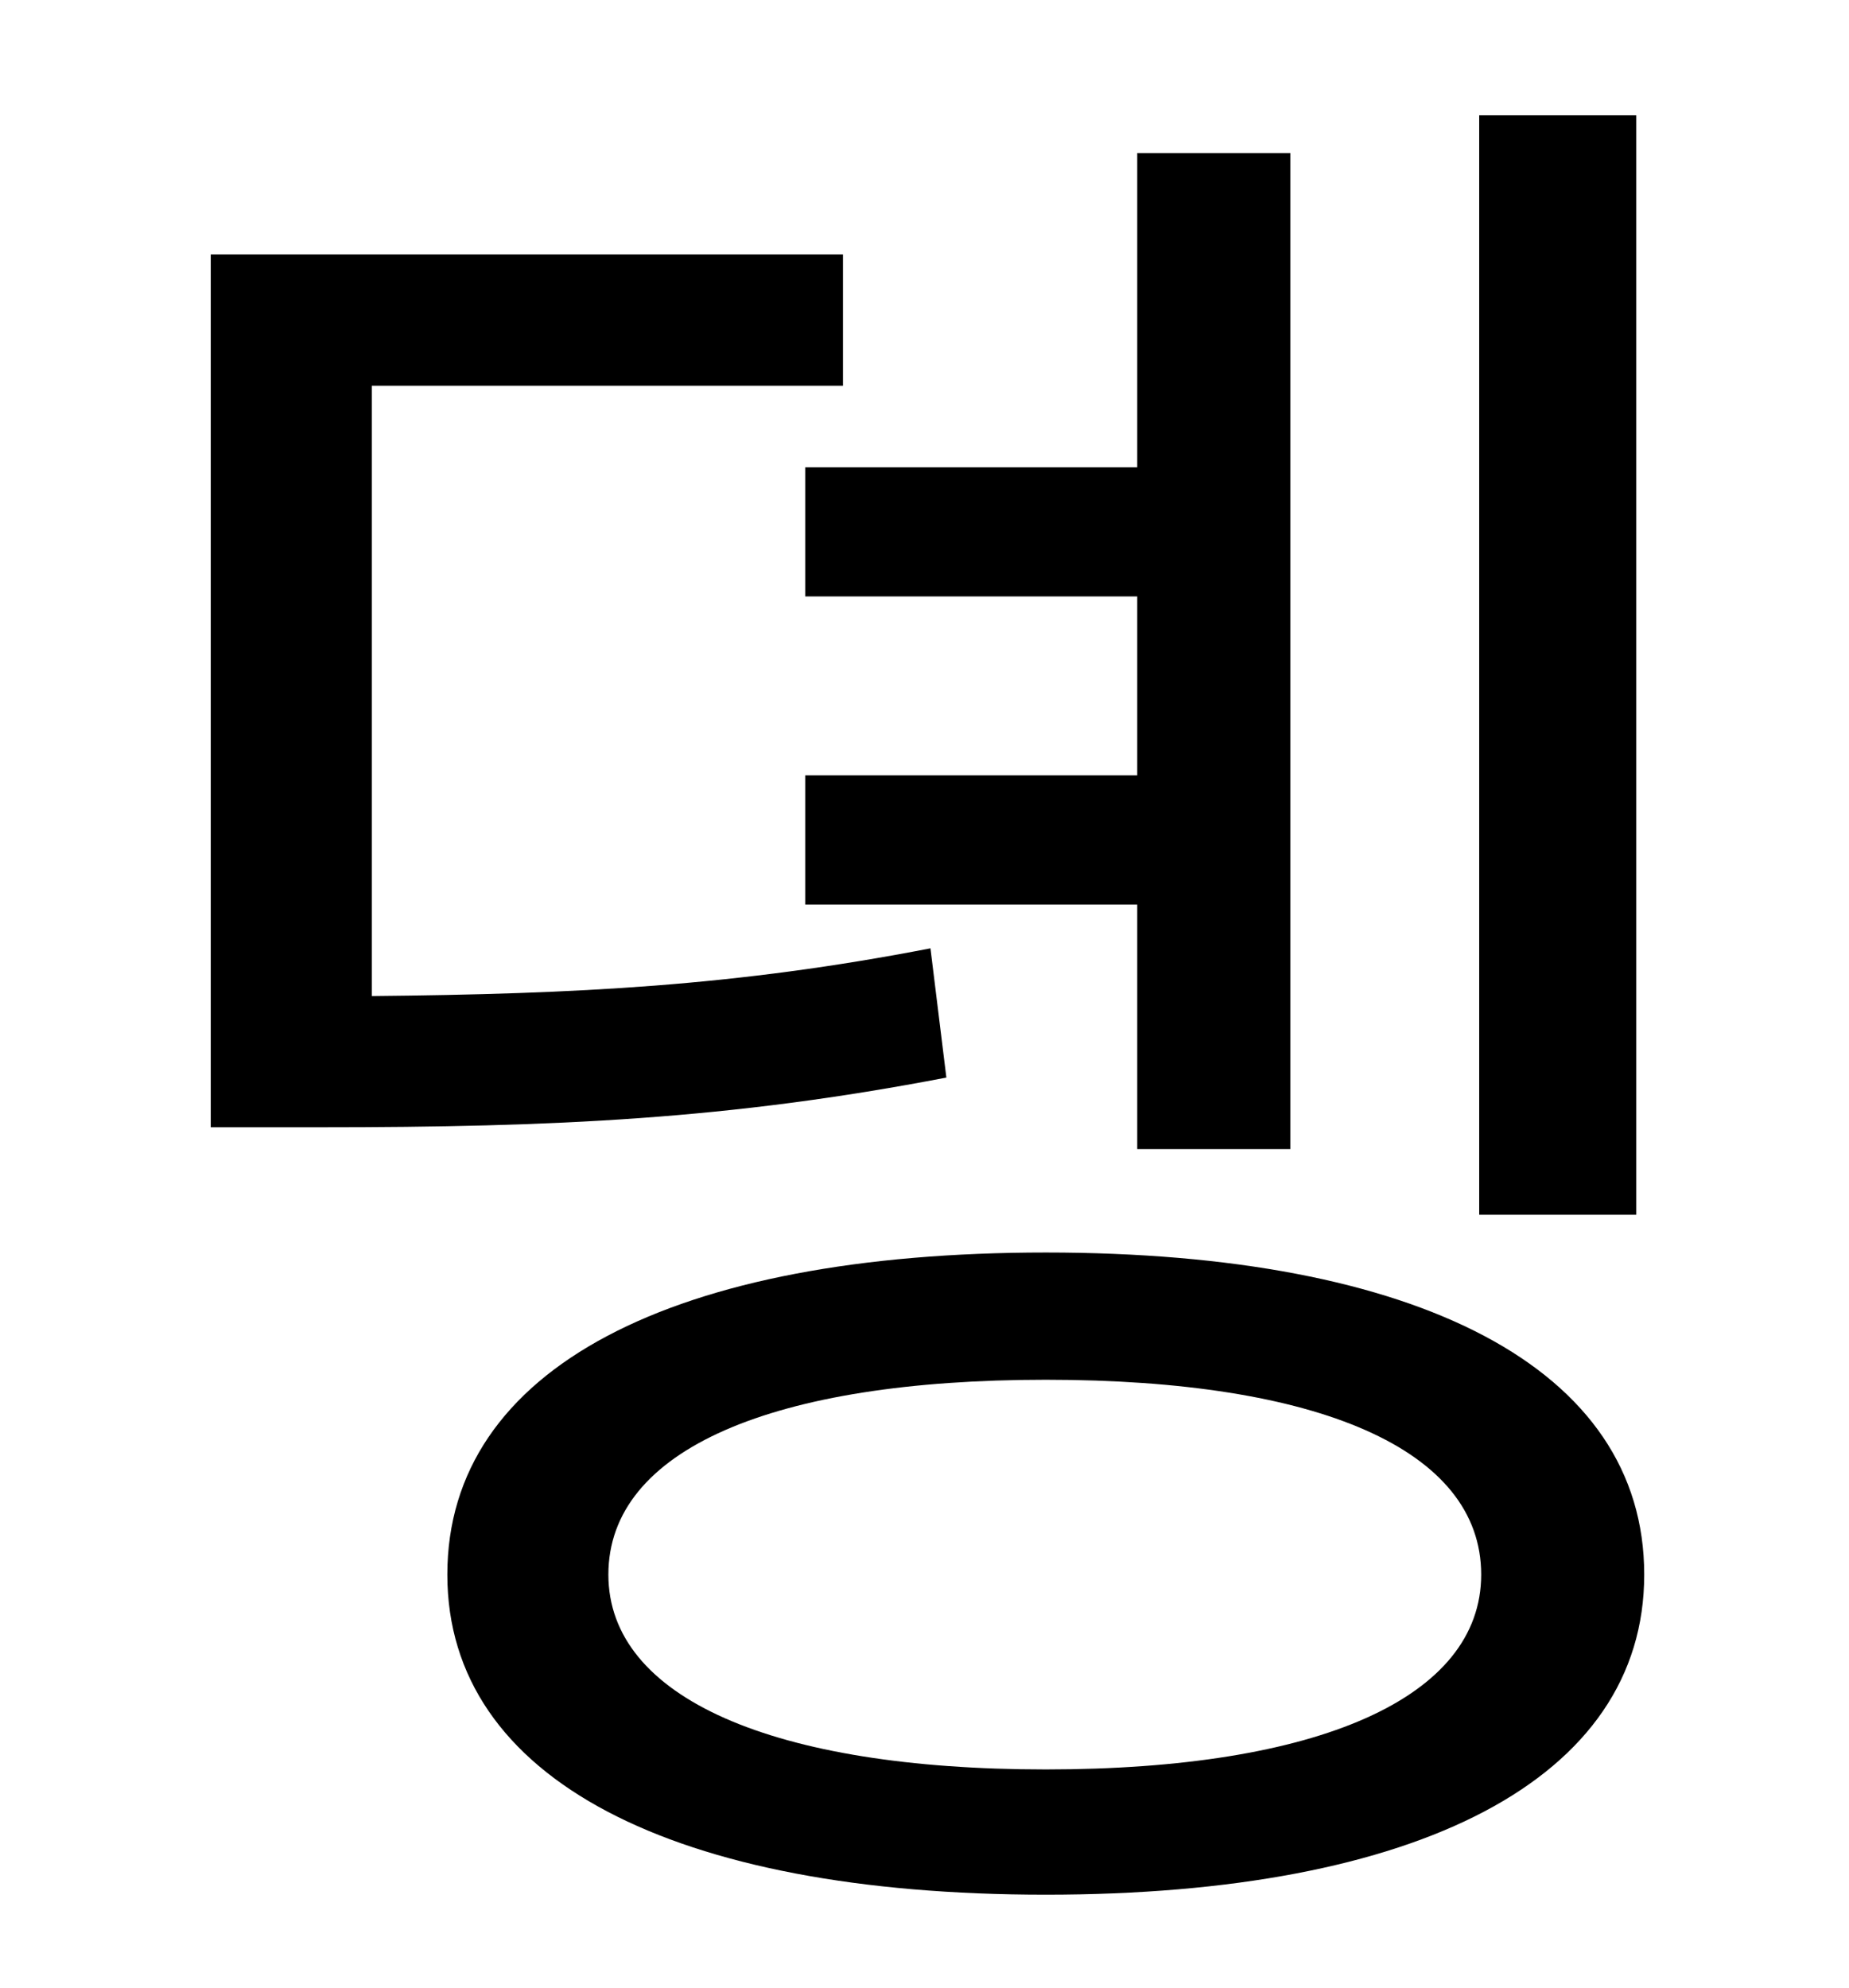 <?xml version="1.0" standalone="no"?>
<!DOCTYPE svg PUBLIC "-//W3C//DTD SVG 1.1//EN" "http://www.w3.org/Graphics/SVG/1.1/DTD/svg11.dtd" >
<svg xmlns="http://www.w3.org/2000/svg" xmlns:xlink="http://www.w3.org/1999/xlink" version="1.1" viewBox="-10 0 930 1000">
   <path fill="currentColor"
d="M813 58v553h-79v-553h79zM395 235h167v-158h77v501h-77v-123h-167v-65h167v-90h-167v-65zM458 477l8 65c-109 21 -197 25 -315 25h-55v-439h318v66h-237v307c103 -1 183 -5 281 -24zM516 890c137 0 219 -36 219 -98c0 -63 -82 -98 -219 -98s-220 35 -220 98
c0 62 83 98 220 98zM516 630c187 0 301 58 301 162c0 103 -114 161 -301 161s-301 -58 -301 -161c0 -104 114 -162 301 -162z" />
</svg>
